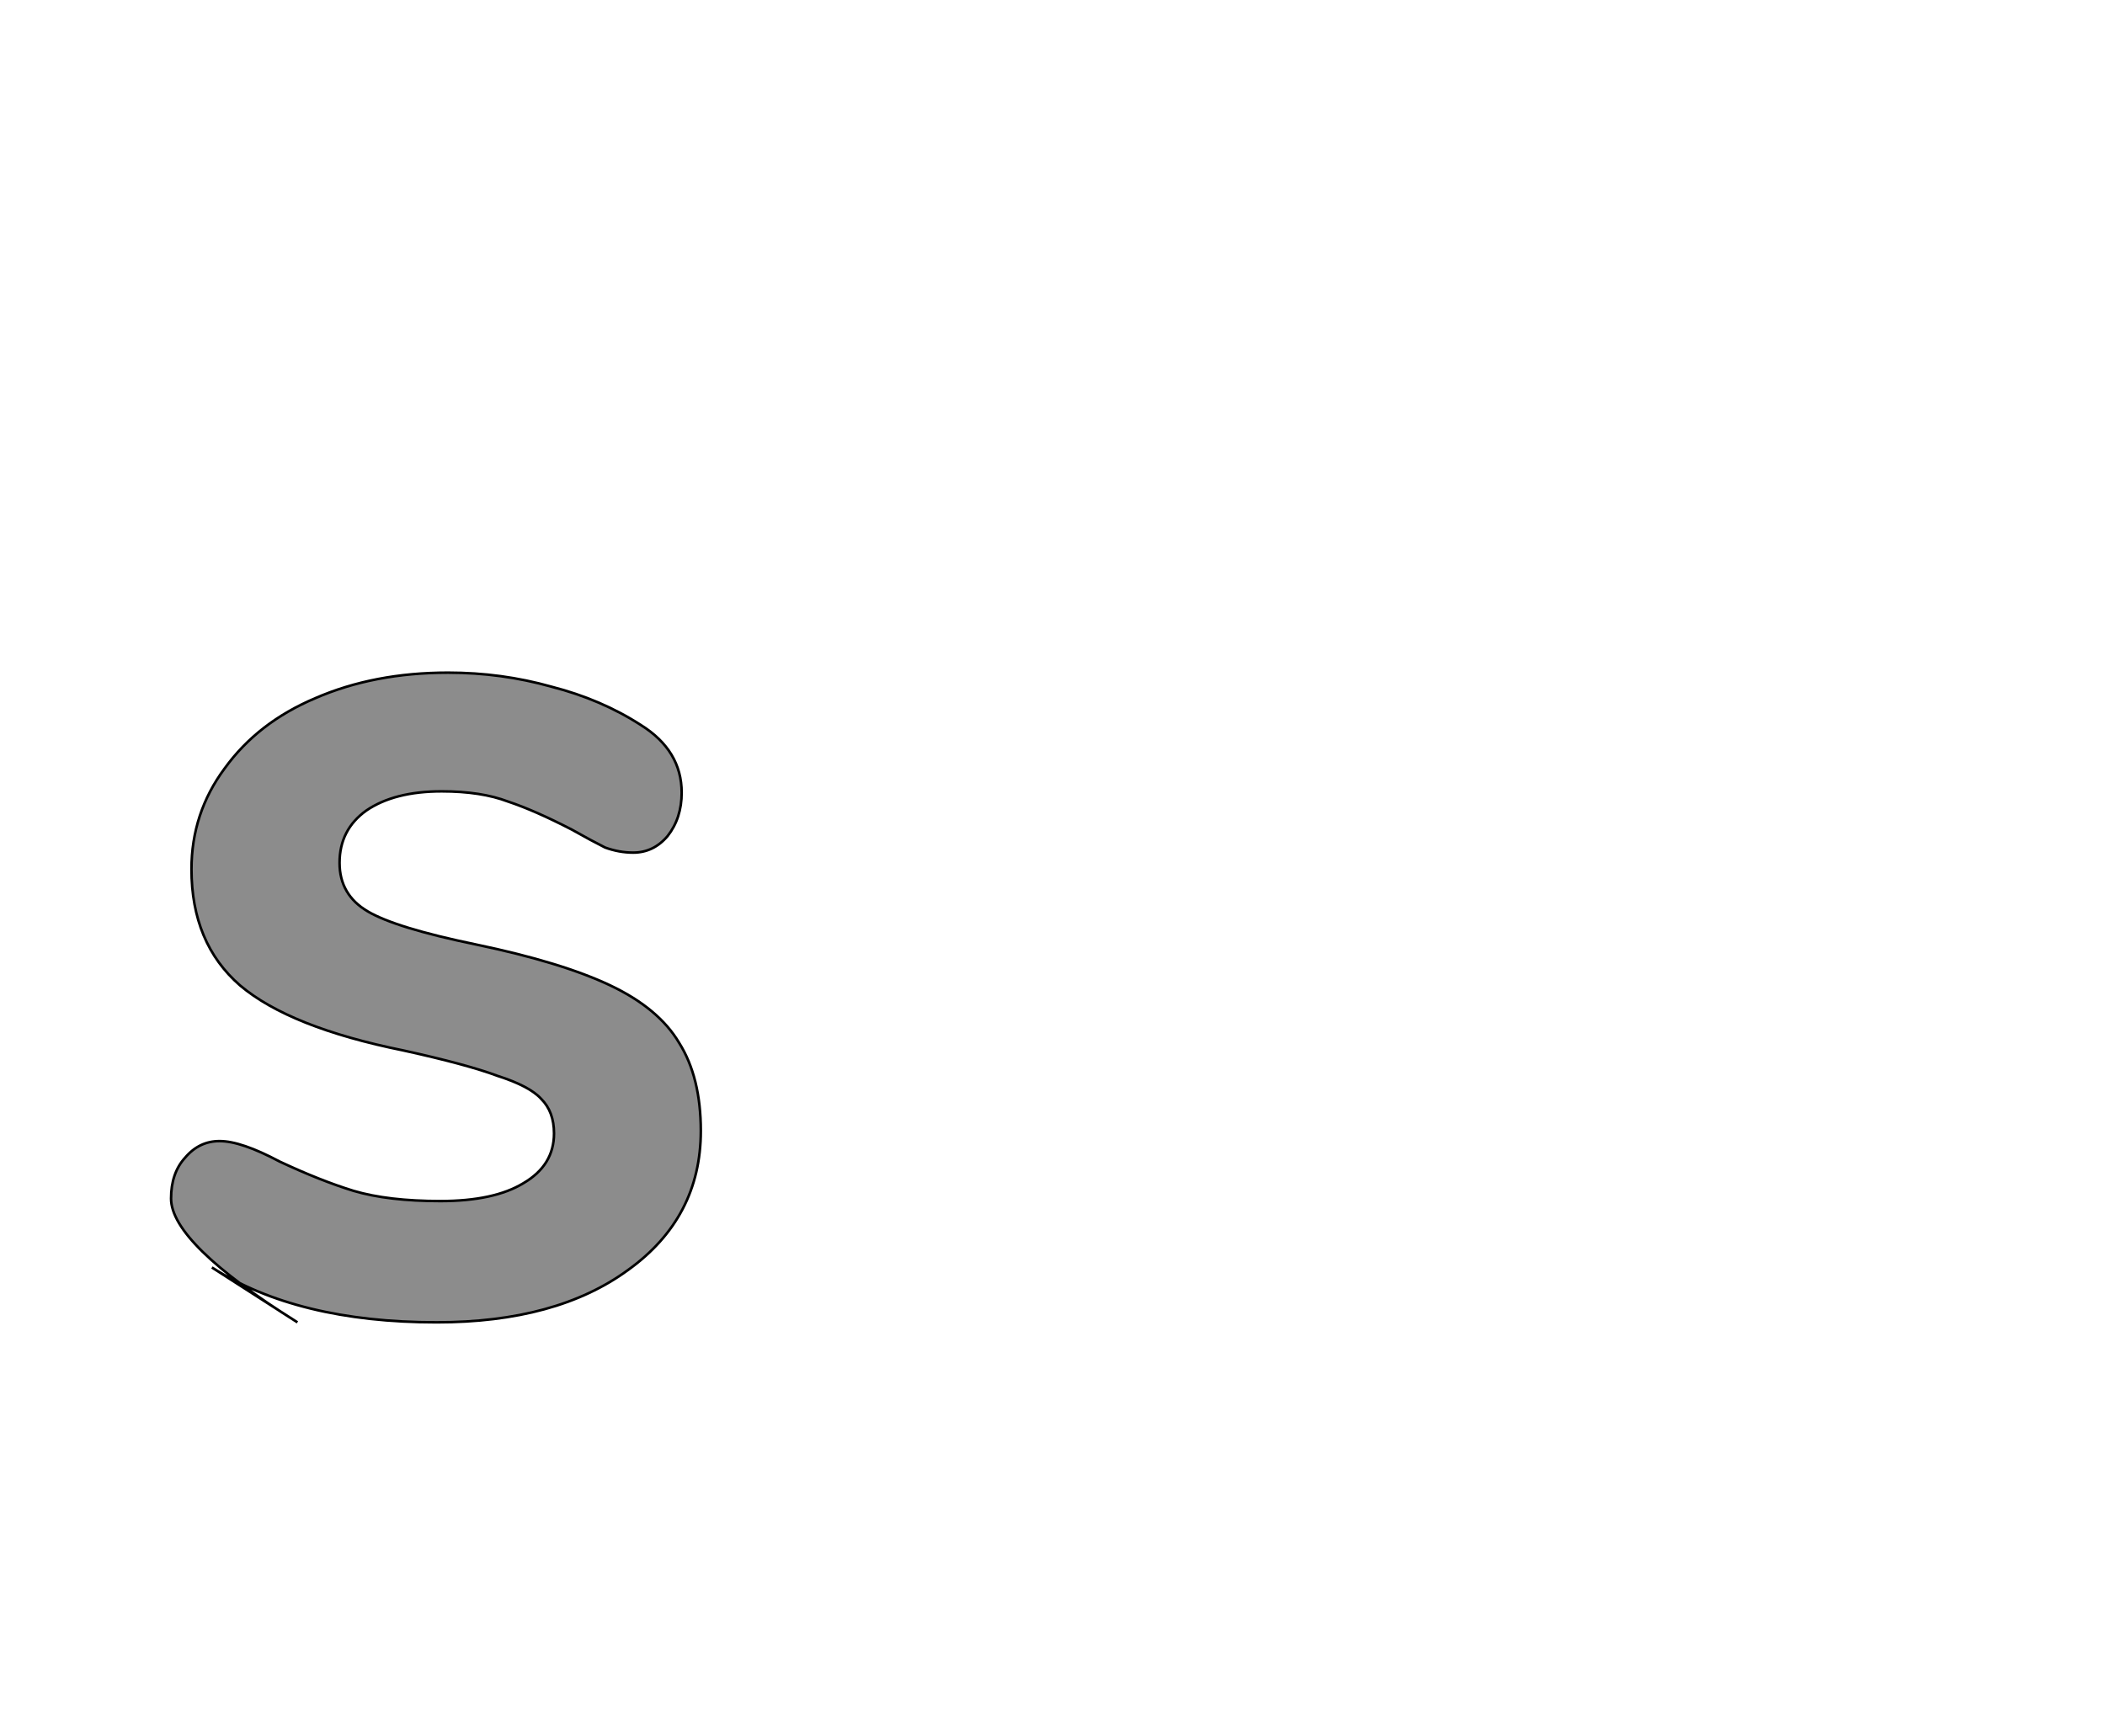 <!--
BEGIN METADATA

BBOX_X_MIN 34
BBOX_Y_MIN -8
BBOX_X_MAX 449
BBOX_Y_MAX 501
WIDTH 415
HEIGHT 509
H_BEARING_X 34
H_BEARING_Y 501
H_ADVANCE 485
V_BEARING_X -208
V_BEARING_Y 427
V_ADVANCE 1364
ORIGIN_X 0
ORIGIN_Y 0

END METADATA
-->

<svg width='1649px' height='1360px' xmlns='http://www.w3.org/2000/svg' version='1.1'>

 <!-- make sure glyph is visible within svg window -->
 <g fill-rule='nonzero'  transform='translate(100 1028)'>

  <!-- draw actual outline using lines and Bezier curves-->
  <path fill='black' stroke='black' fill-opacity='0.45'  stroke-width='2'  d='
 M 133,8
 Q 34,-54 34,-89
 Q 34,-109 45,-121
 Q 56,-134 72,-134
 Q 89,-134 119,-118
 Q 151,-103 177,-95
 Q 204,-87 245,-87
 Q 287,-87 310,-101
 Q 334,-115 334,-140
 Q 334,-157 324,-167
 Q 315,-177 290,-185
 Q 266,-194 216,-205
 Q 127,-223 88,-256
 Q 50,-289 50,-347
 Q 50,-391 76,-426
 Q 102,-462 147,-481
 Q 193,-501 251,-501
 Q 293,-501 332,-490
 Q 371,-480 402,-460
 Q 434,-440 434,-407
 Q 434,-387 423,-373
 Q 412,-360 396,-360
 Q 385,-360 374,-364
 Q 364,-369 348,-378
 Q 319,-393 298,-400
 Q 277,-408 246,-408
 Q 209,-408 187,-393
 Q 166,-378 166,-352
 Q 166,-327 188,-314
 Q 210,-301 273,-288
 Q 340,-274 378,-256
 Q 416,-238 432,-211
 Q 449,-184 449,-142
 Q 449,-74 392,-33
 Q 336,8 242,8
 Q 133,8 66,-35
 Z

  '/>
 </g>
</svg>
